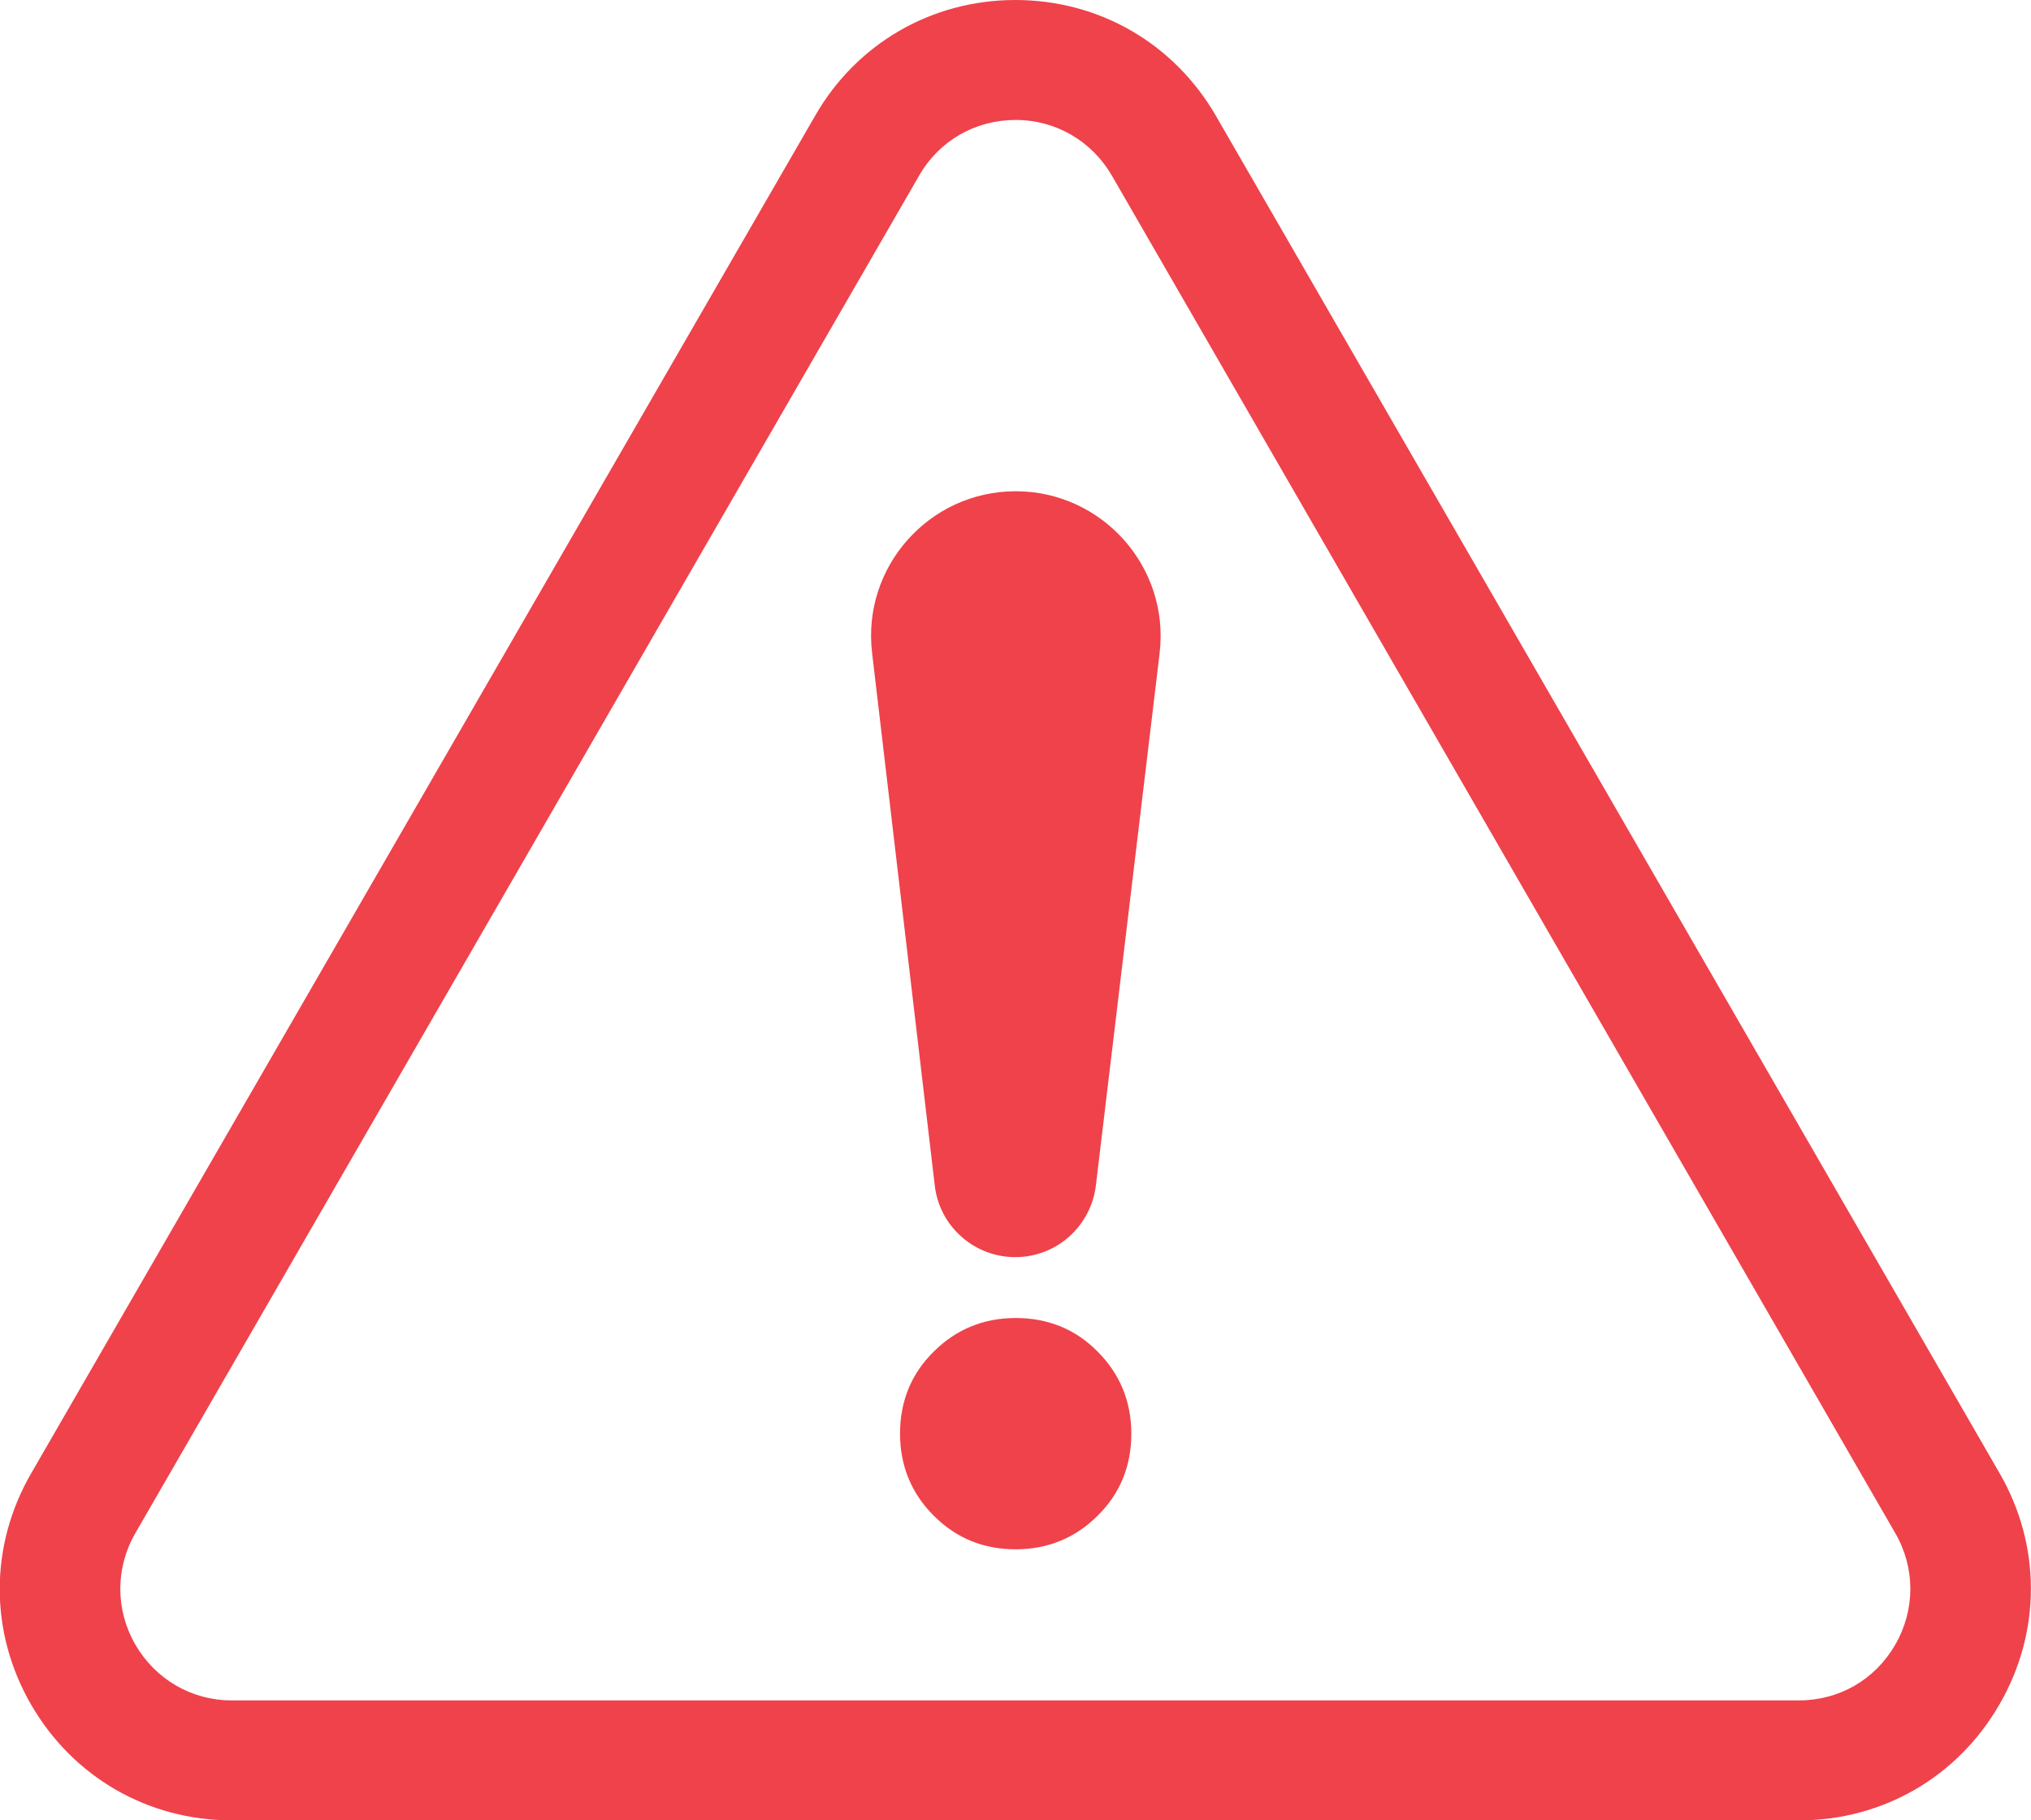 <?xml version="1.0" encoding="utf-8"?>
<!-- Generator: Adobe Illustrator 23.1.1, SVG Export Plug-In . SVG Version: 6.00 Build 0)  -->
<svg version="1.1" id="Capa_1" xmlns="http://www.w3.org/2000/svg" xmlns:xlink="http://www.w3.org/1999/xlink" x="0px" y="0px"
	 viewBox="0 0 56.73 50.84" style="enable-background:new 0 0 56.73 50.84;" xml:space="preserve">
<style type="text/css">
	.st0{fill:#EF424B;}
</style>
<g>
	<g>
		<path class="st0" d="M50.25,50.84H6.47c-2.34,0-4.43-1.21-5.6-3.23c-1.17-2.02-1.17-4.44,0-6.46L22.77,3.23
			C23.93,1.21,26.03,0,28.36,0c0,0,0,0,0,0c2.34,0,4.43,1.21,5.6,3.23l21.89,37.91c1.17,2.02,1.17,4.44,0,6.46
			C54.68,49.63,52.59,50.84,50.25,50.84z M25.67,4.91L3.78,42.82c-0.56,0.97-0.56,2.14,0,3.11c0.56,0.97,1.57,1.56,2.69,1.56h43.78
			c1.12,0,2.13-0.58,2.69-1.56c0.56-0.97,0.56-2.14,0-3.11L31.06,4.91c-0.56-0.97-1.57-1.56-2.69-1.56
			C27.24,3.35,26.23,3.93,25.67,4.91L25.67,4.91z"/>
	</g>
	<g>
		<path class="st0" d="M28.37,13.72L28.37,13.72c2.42,0,4.31,2.12,4.02,4.53l-1.78,14.86c-0.14,1.14-1.1,2-2.25,2l0,0
			c-1.15,0-2.12-0.86-2.25-2l-1.75-14.87C24.07,15.84,25.95,13.72,28.37,13.72z"/>
		<path class="st0" d="M26.08,42.33c-0.62-0.62-0.94-1.39-0.94-2.29c0-0.9,0.31-1.67,0.94-2.29c0.62-0.62,1.39-0.94,2.29-0.94
			c0.9,0,1.67,0.31,2.29,0.94c0.62,0.62,0.94,1.39,0.94,2.29c0,0.9-0.31,1.67-0.94,2.29c-0.62,0.62-1.39,0.94-2.29,0.94
			C27.47,43.27,26.71,42.96,26.08,42.33z"/>
	</g>
</g>
</svg>
